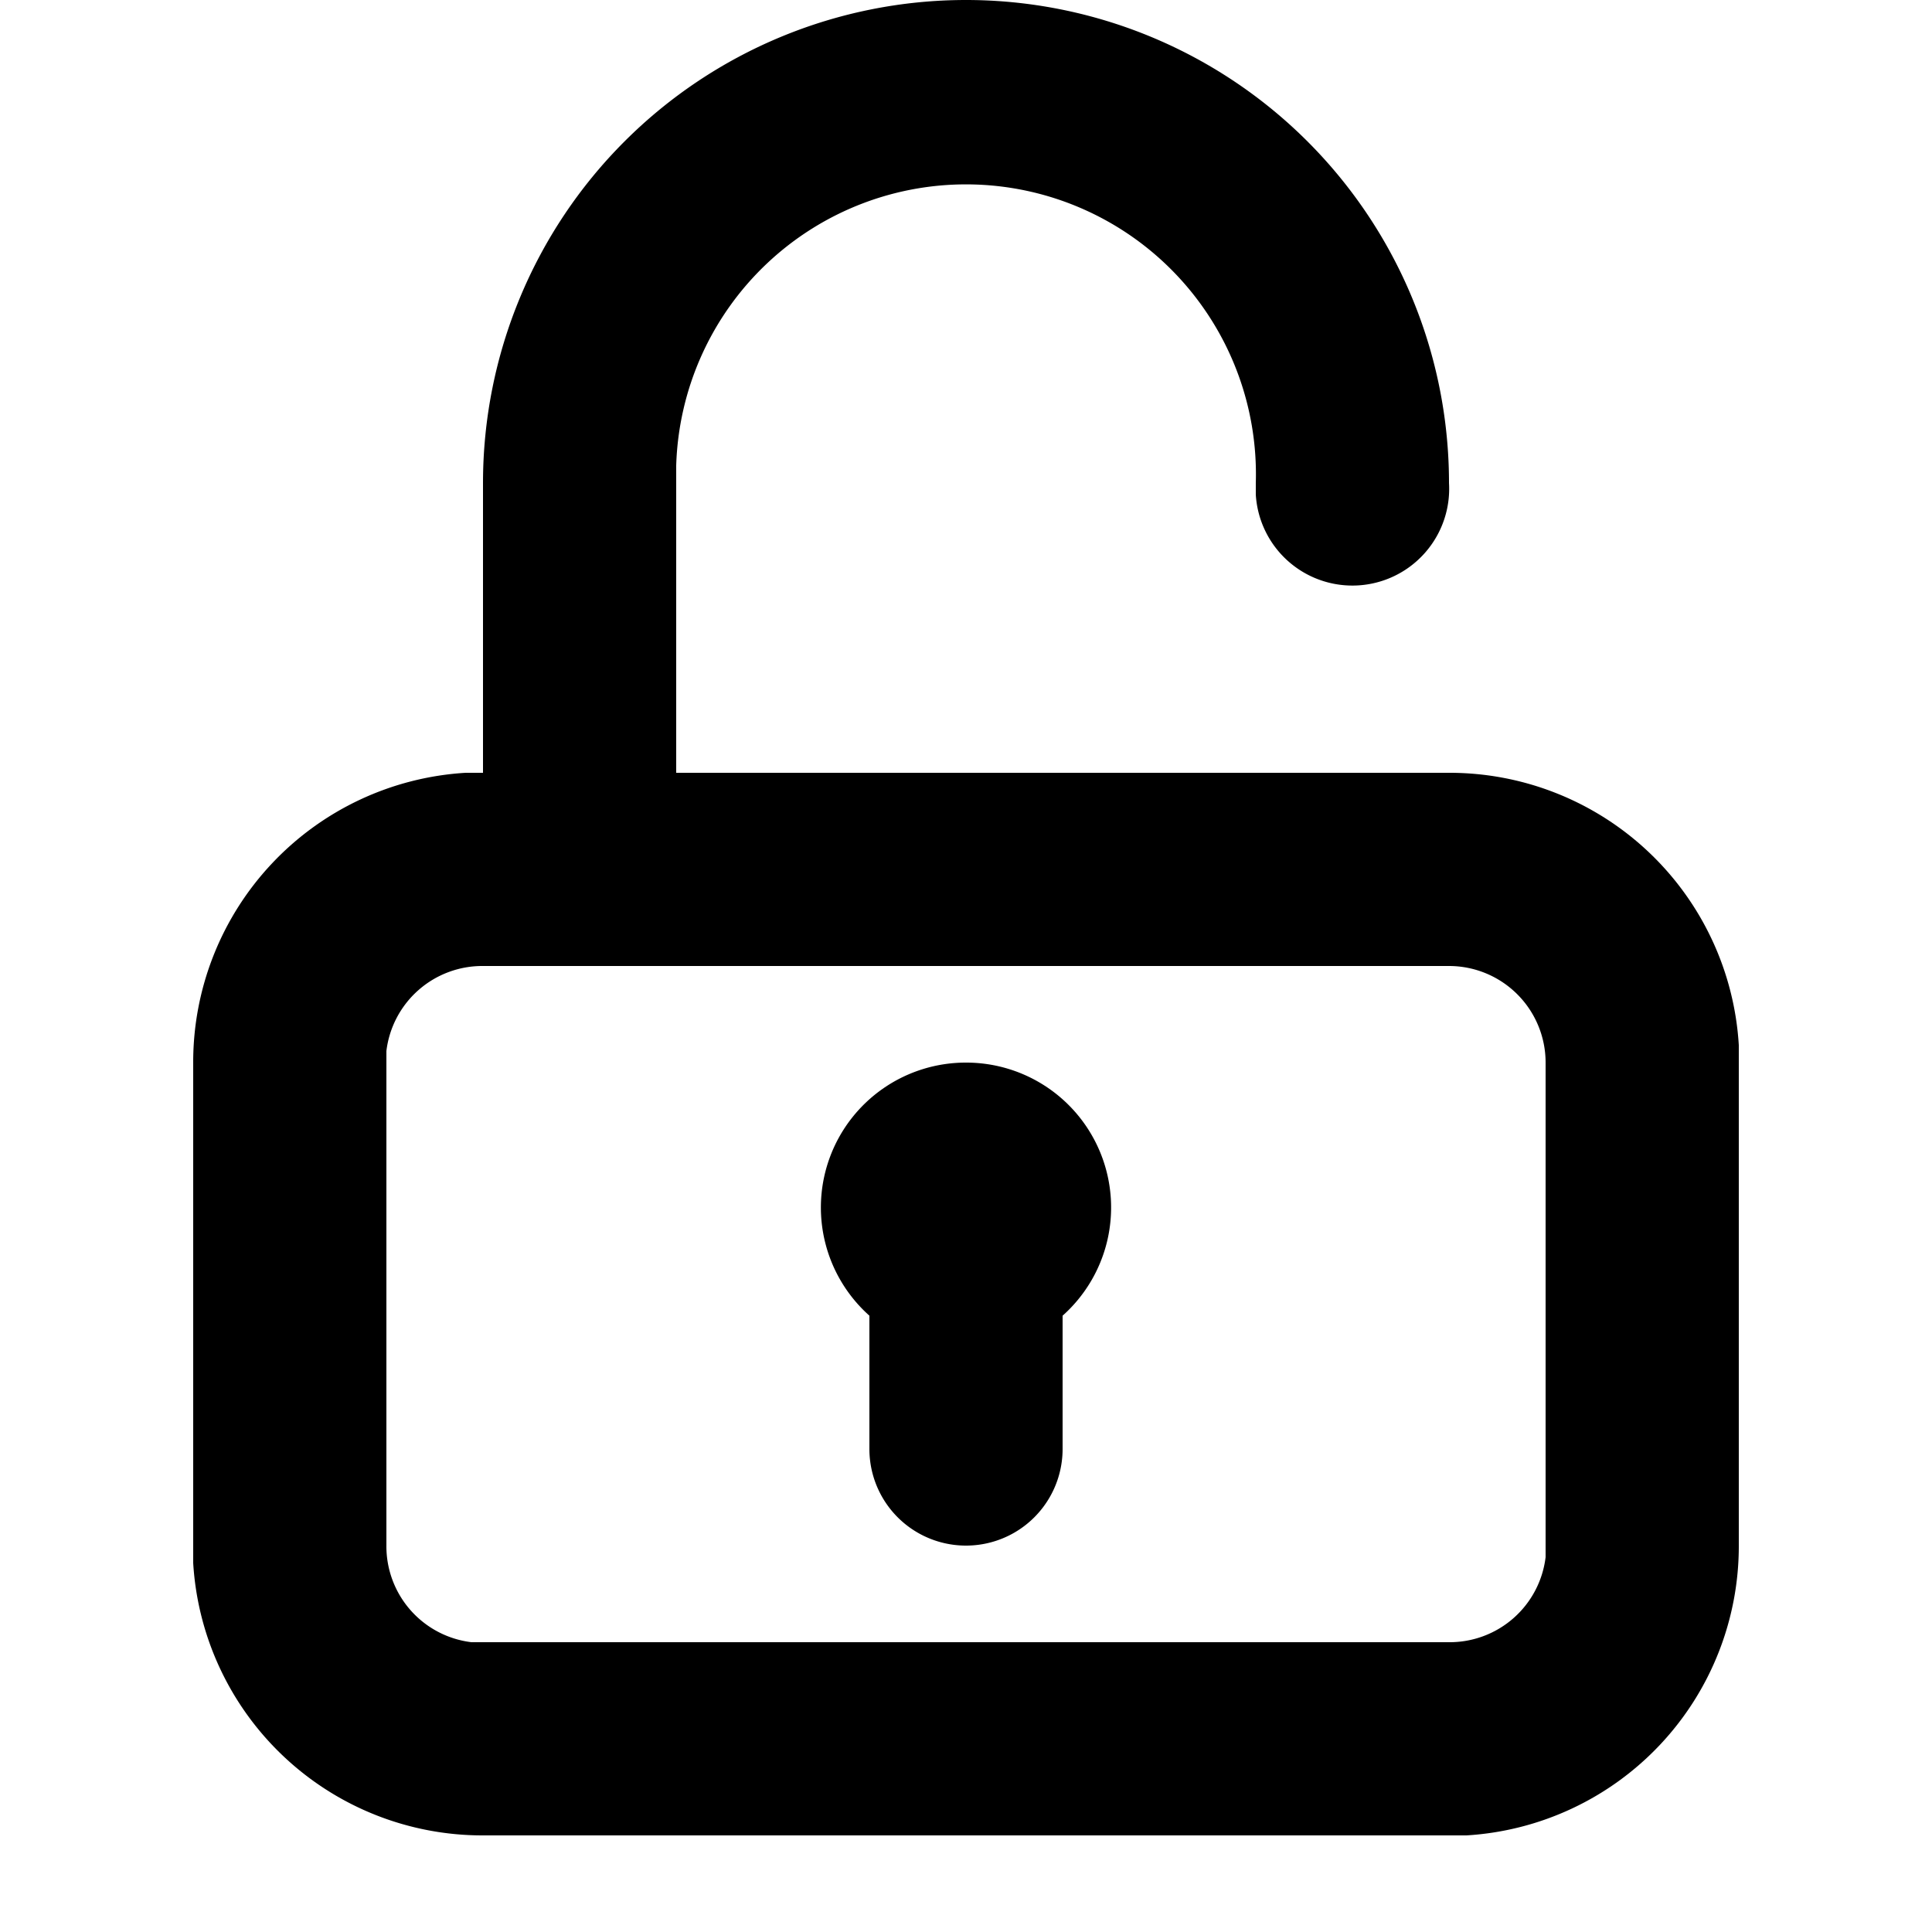 <svg xmlns="http://www.w3.org/2000/svg" viewBox="0 0 20 20">
  <defs/>
  <path d="M10 0a5 5 0 015 5 1 1 0 01-2 .12V5a3 3 0 00-6-.18V8h8a3 3 0 013 2.82V16a3 3 0 01-2.82 3H5a3 3 0 01-3-2.82V11a3 3 0 012.82-3H5V5a5 5 0 015-5zm5 10H5a1 1 0 00-1 .88V16a1 1 0 00.88 1H15a1 1 0 001-.88V11a1 1 0 00-1-1zm-5 1a1.5 1.5 0 011 2.62V15a1 1 0 01-2 0v-1.38A1.5 1.5 0 0110 11z"/>
</svg>
